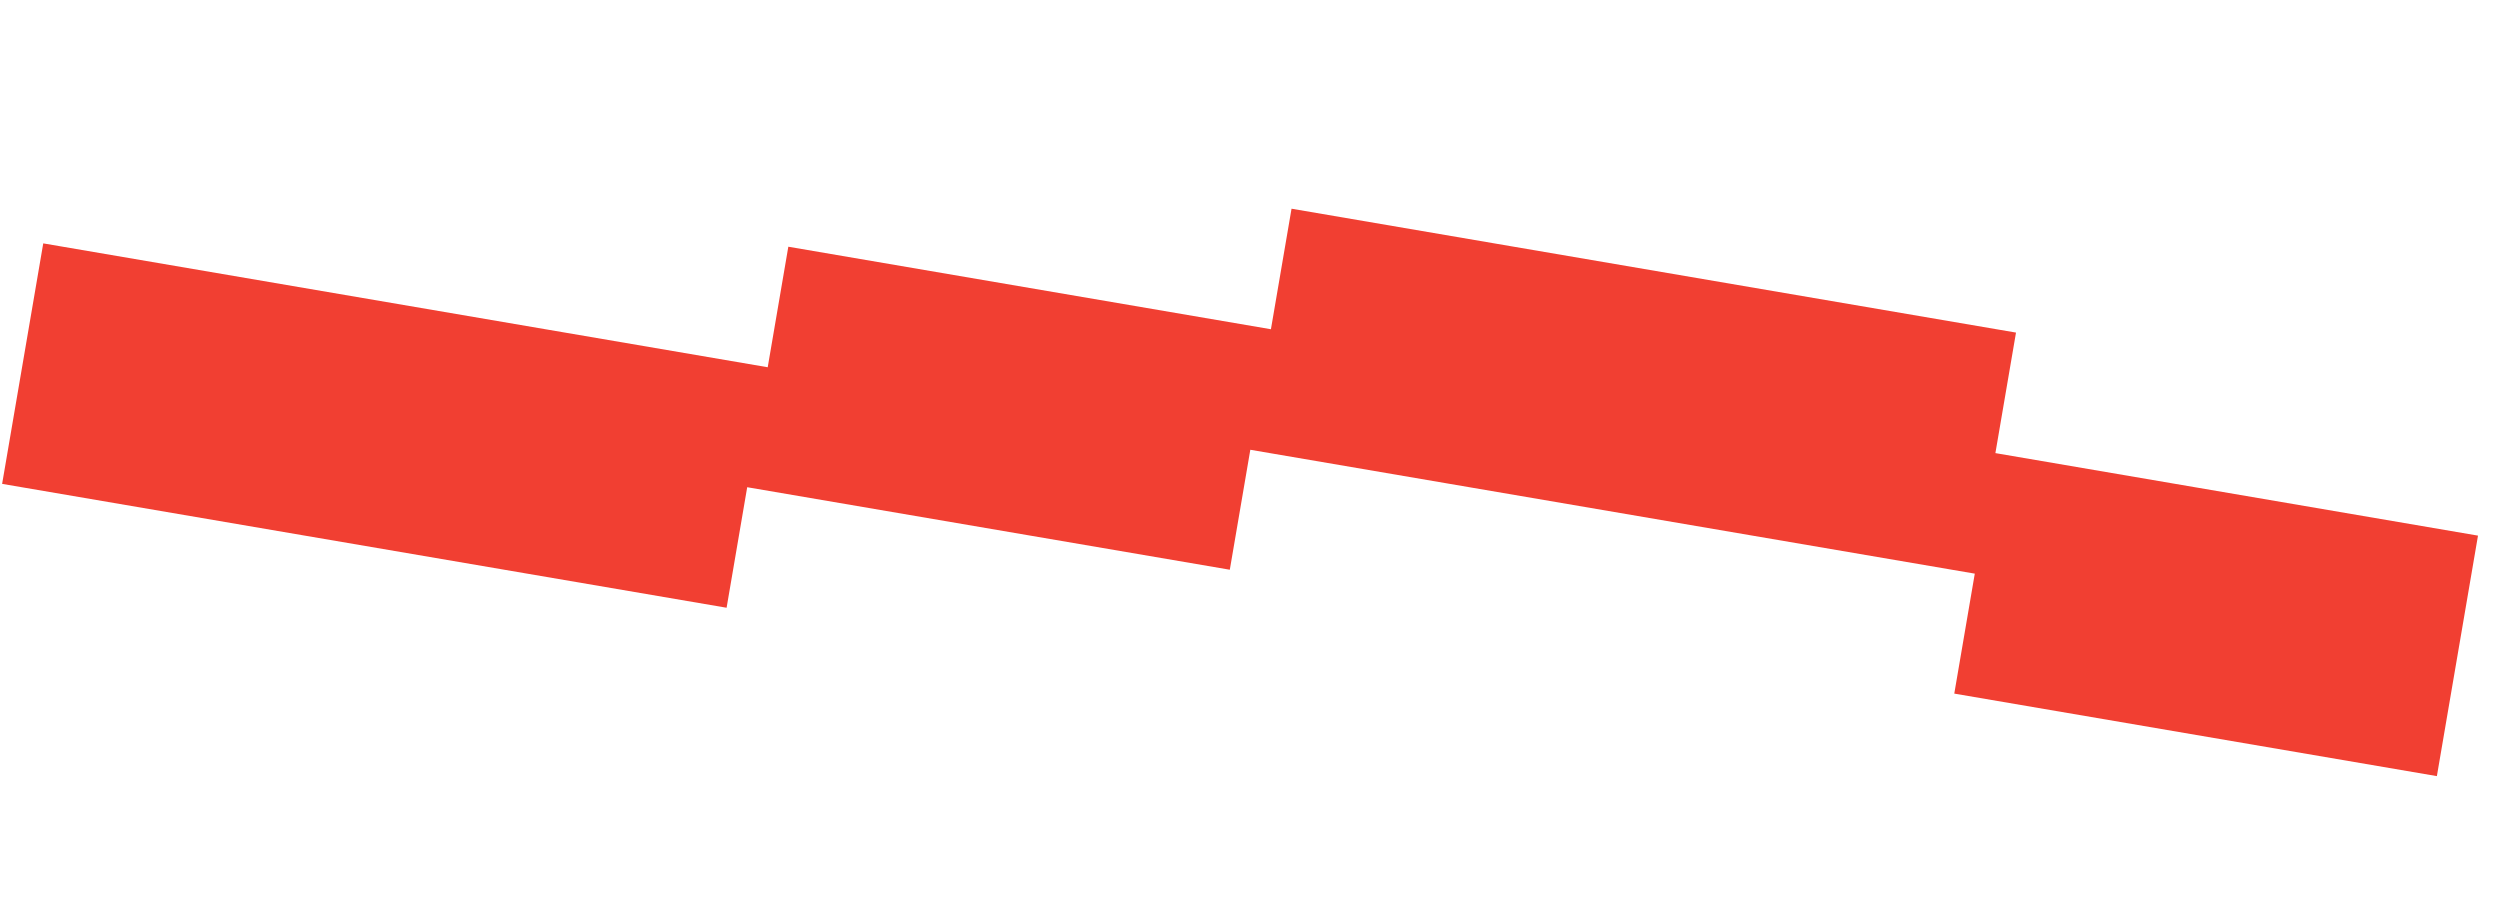 <svg _ngcontent-ppy-c5="" width="932" height="335" fill="none" class="tribune-bubble"><path _ngcontent-ppy-c5="" d="M743.883 168.919l7.683-44.933-270.082-46.18-7.683 44.934-179.914-30.763-7.683 44.934-270.082-46.18-15.33 89.656 270.083 46.18 7.682-44.934 179.914 30.763 7.647-44.723 270.082 46.18-7.646 44.722 179.913 30.763 15.33-89.656-179.914-30.763z" fill="#f13f32"/></svg>
